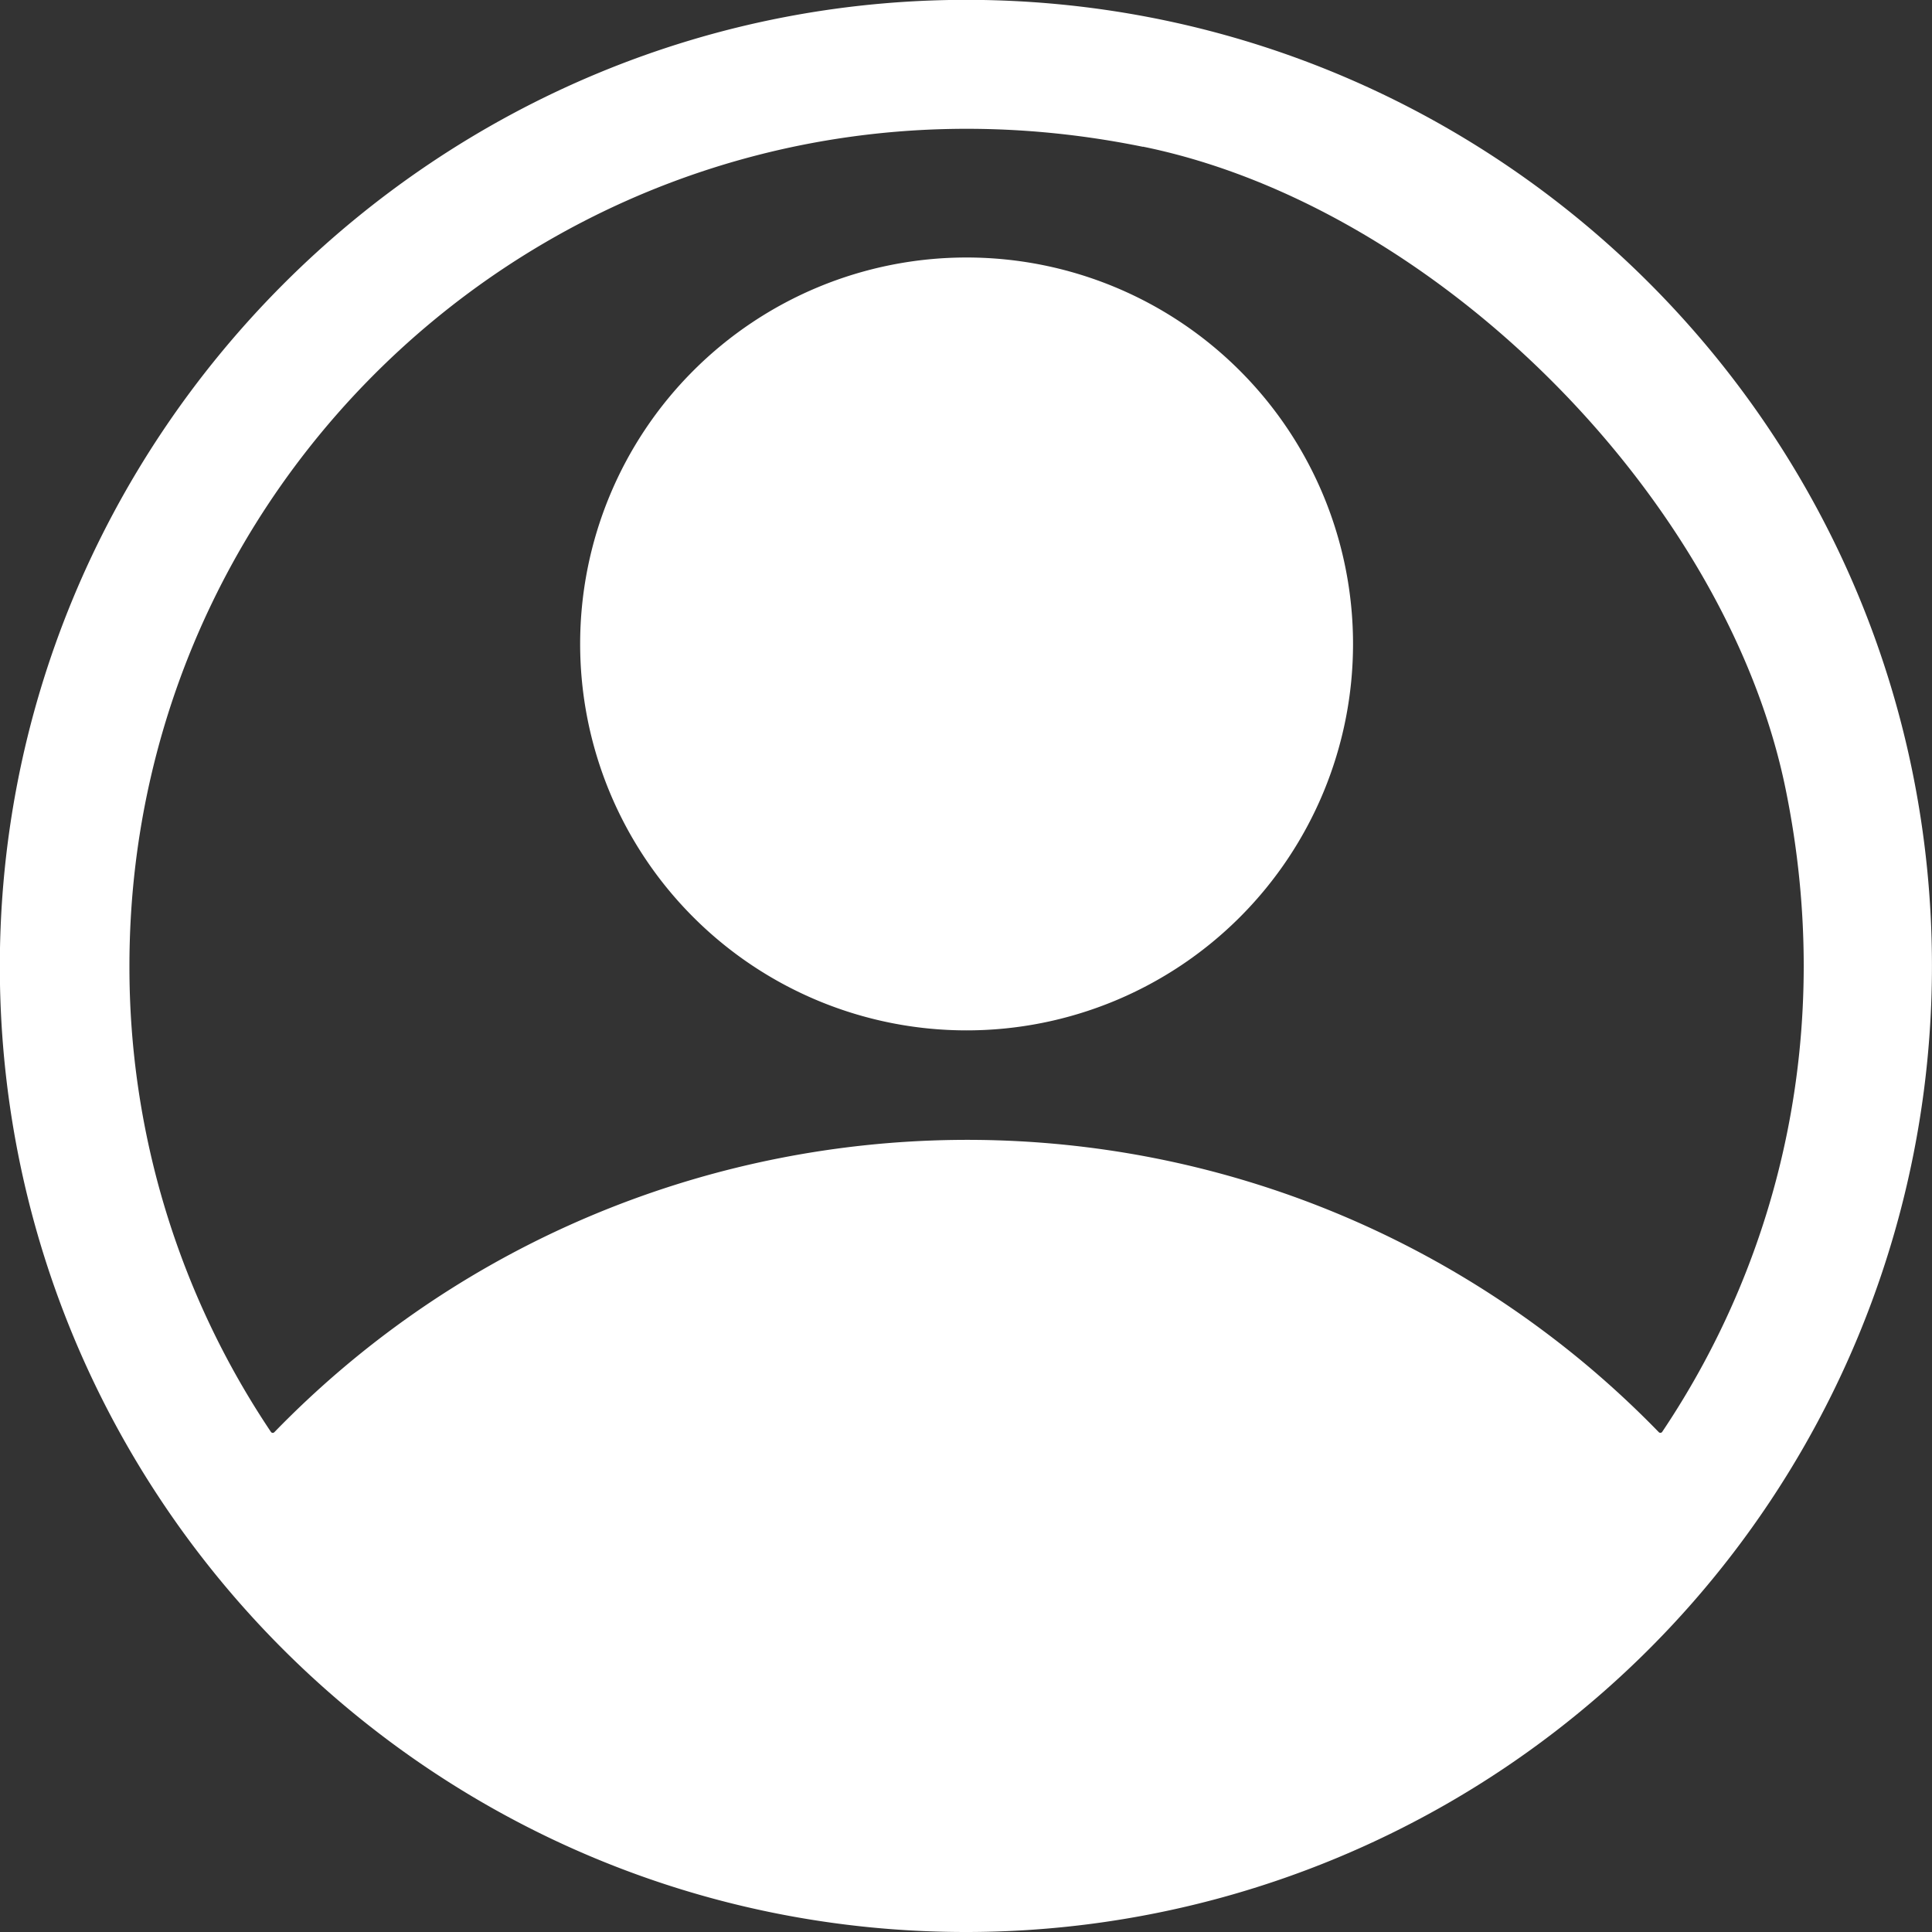 <svg xmlns="http://www.w3.org/2000/svg" viewBox="0 0 393.76 393.76"><rect x="0" y="0" width="393.76" height="393.76" fill="#333333" stroke="none"/><g id="Layer_2" data-name="Layer 2"><g id="Layer_1-2" data-name="Layer 1"><path d="M197,210a78.76,78.76,0,1,1,78.76-78.76A78.76,78.76,0,0,1,197,210ZM200.4,0C89.21-1.91-2.06,89.48,0,200.66c2,107,89.46,193.18,197,193.1a196.86,196.86,0,0,0,196.75-197C393.69,89.23,307.45,1.9,200.4,0Zm32.54,29.89c59.56,12.14,118.87,71.43,131,131,9.93,48.67-.86,94.72-25.17,130.94a.45.45,0,0,1-.69.06A198.56,198.56,0,0,0,322,277.07c-79.72-65.49-195.49-57.89-266.09,14.83a.45.45,0,0,1-.69-.06,169.89,169.89,0,0,1-28.84-95C26.38,90.91,123,7.5,232.94,29.92Z" fill="#fff"/></g></g></svg>